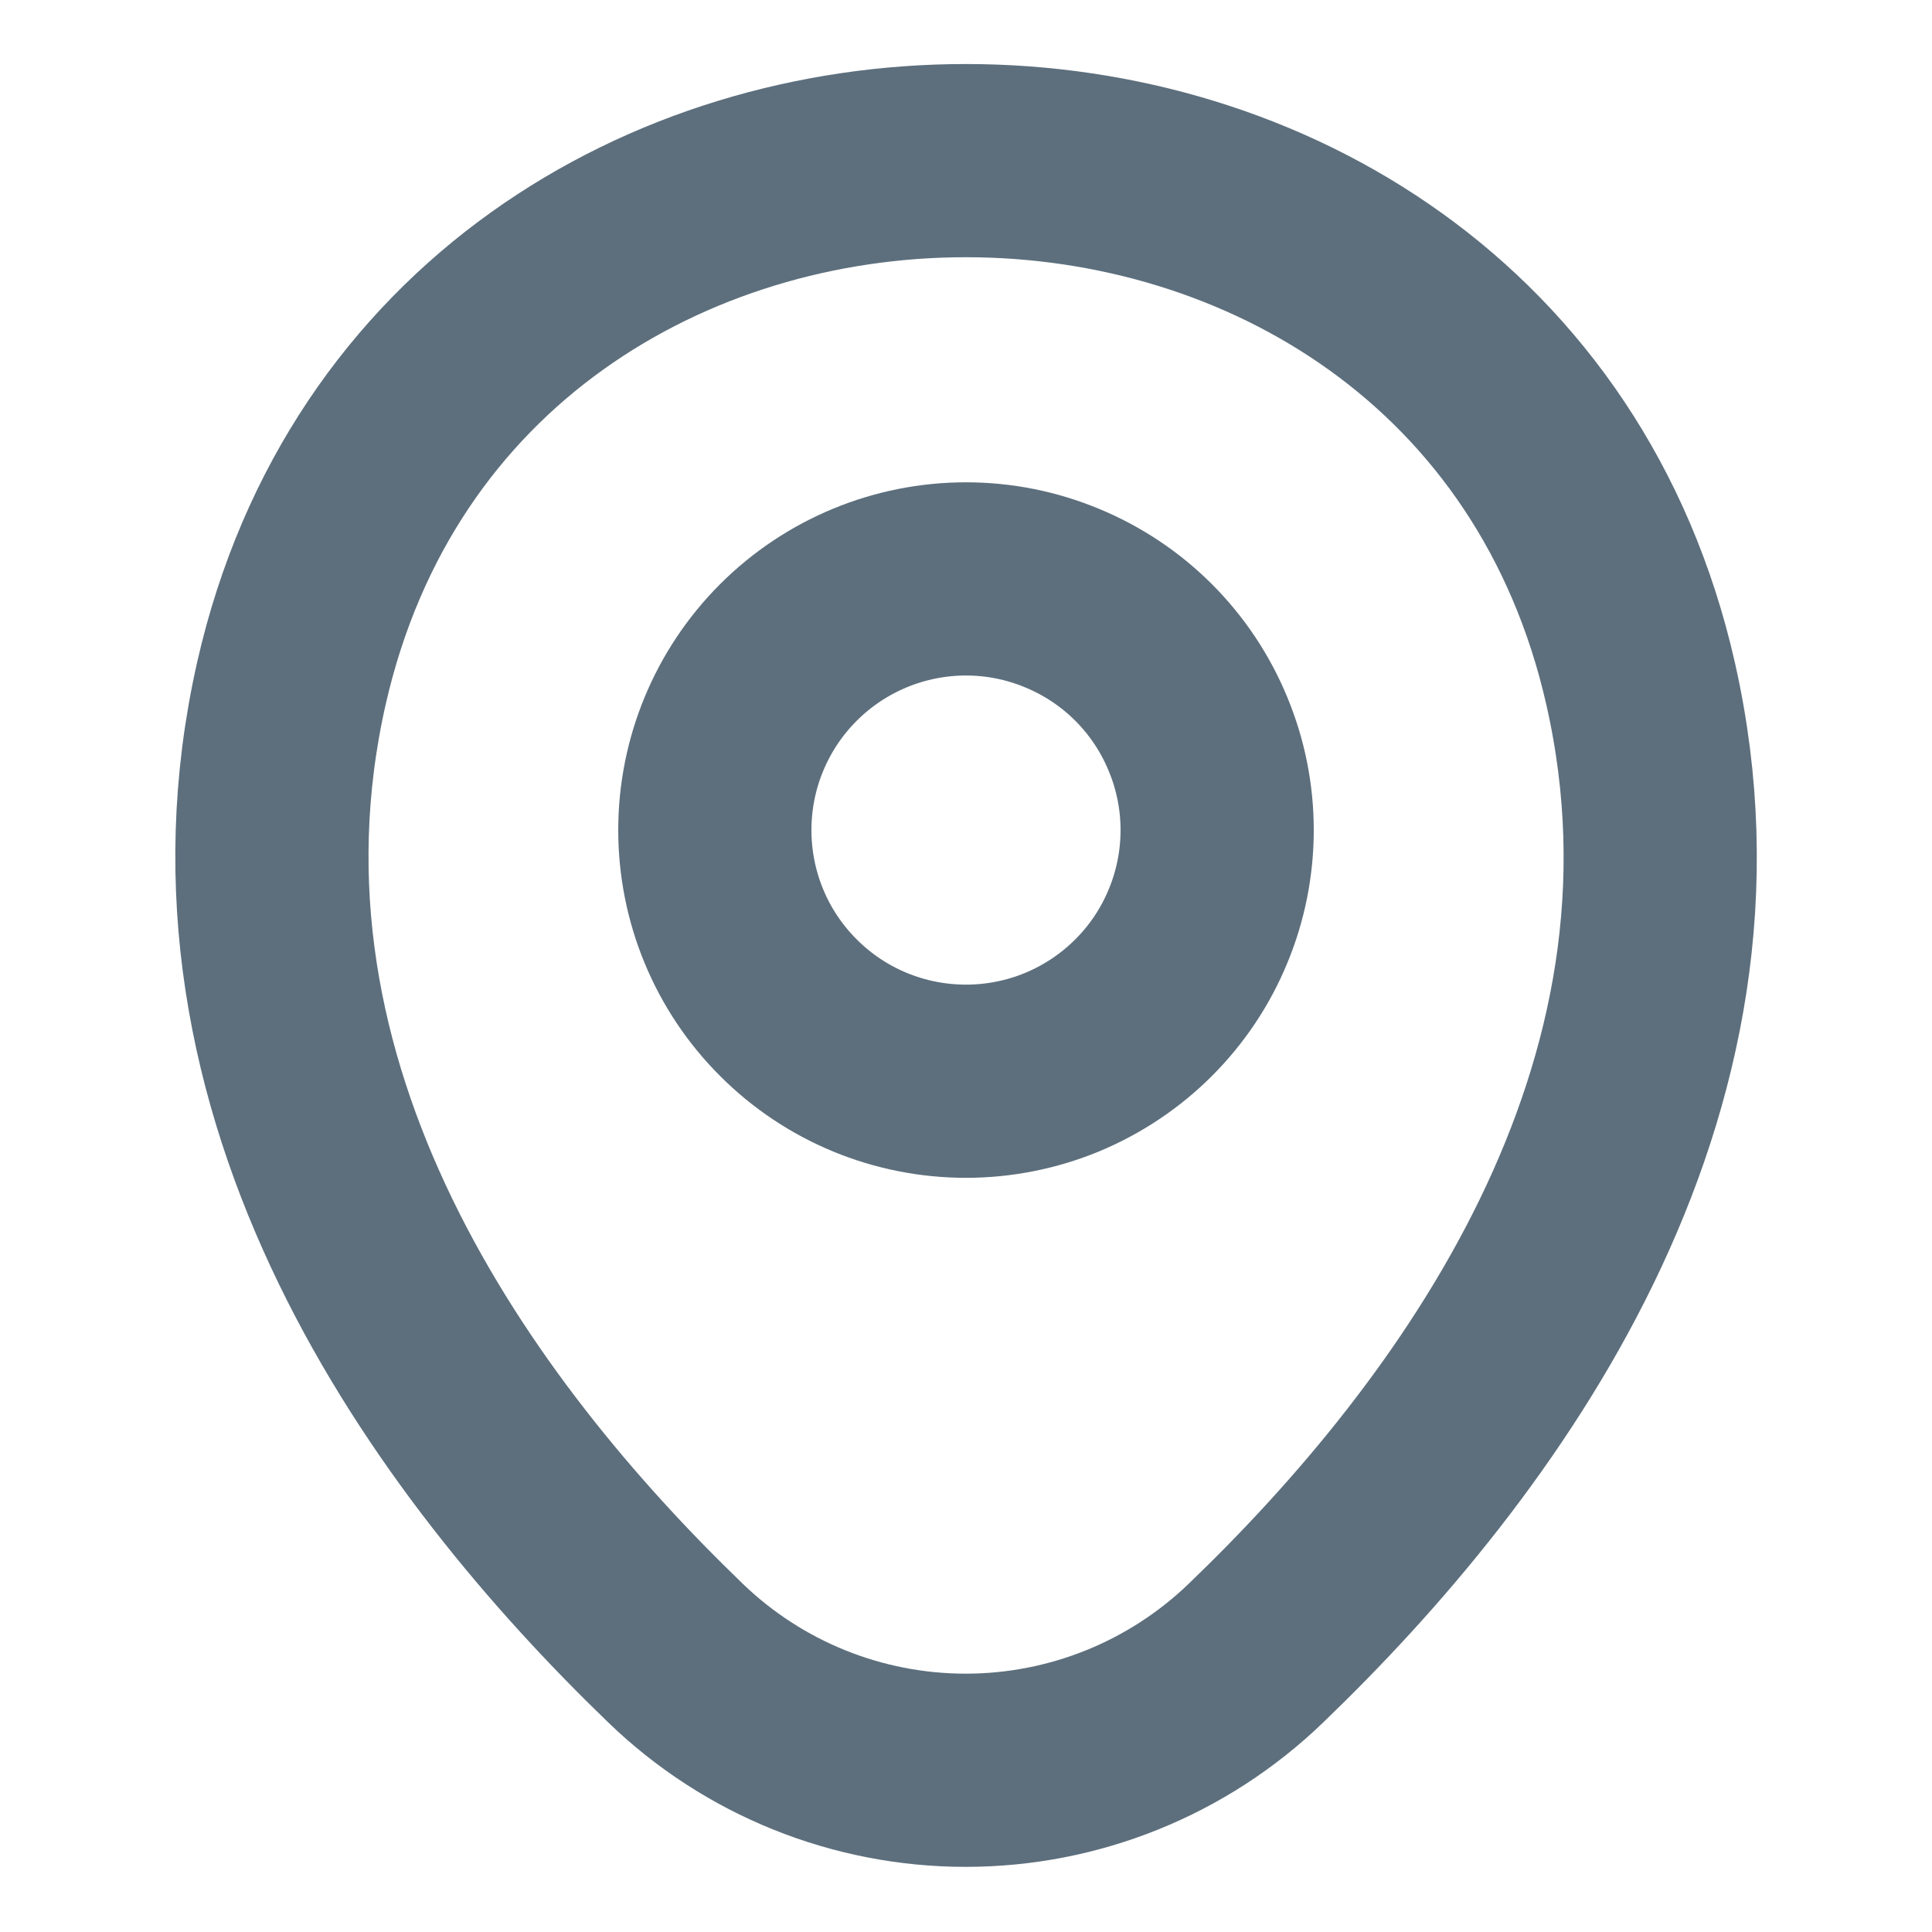 <svg width="14" height="14" viewBox="0 0 14 14" fill="none" xmlns="http://www.w3.org/2000/svg">
<path d="M7 7.835C7.239 7.835 7.475 7.788 7.696 7.697C7.917 7.605 8.118 7.471 8.287 7.302C8.456 7.133 8.59 6.933 8.681 6.712C8.773 6.491 8.82 6.254 8.82 6.015C8.82 5.776 8.773 5.54 8.681 5.319C8.59 5.098 8.456 4.897 8.287 4.728C8.118 4.559 7.917 4.425 7.696 4.334C7.475 4.242 7.239 4.195 7 4.195C6.517 4.195 6.054 4.387 5.713 4.728C5.371 5.07 5.18 5.533 5.18 6.015C5.18 6.498 5.371 6.961 5.713 7.302C6.054 7.644 6.517 7.835 7 7.835Z" stroke="#5D6F7D" stroke-width="1.4"/>
<path d="M2.112 4.95C3.261 -0.102 10.746 -0.096 11.889 4.956C12.56 7.919 10.716 10.427 9.101 11.979C8.536 12.524 7.782 12.828 6.998 12.828C6.213 12.828 5.459 12.524 4.895 11.979C3.285 10.427 1.441 7.913 2.112 4.95Z" stroke="#5D6F7D" stroke-width="1.4"/>
</svg>
